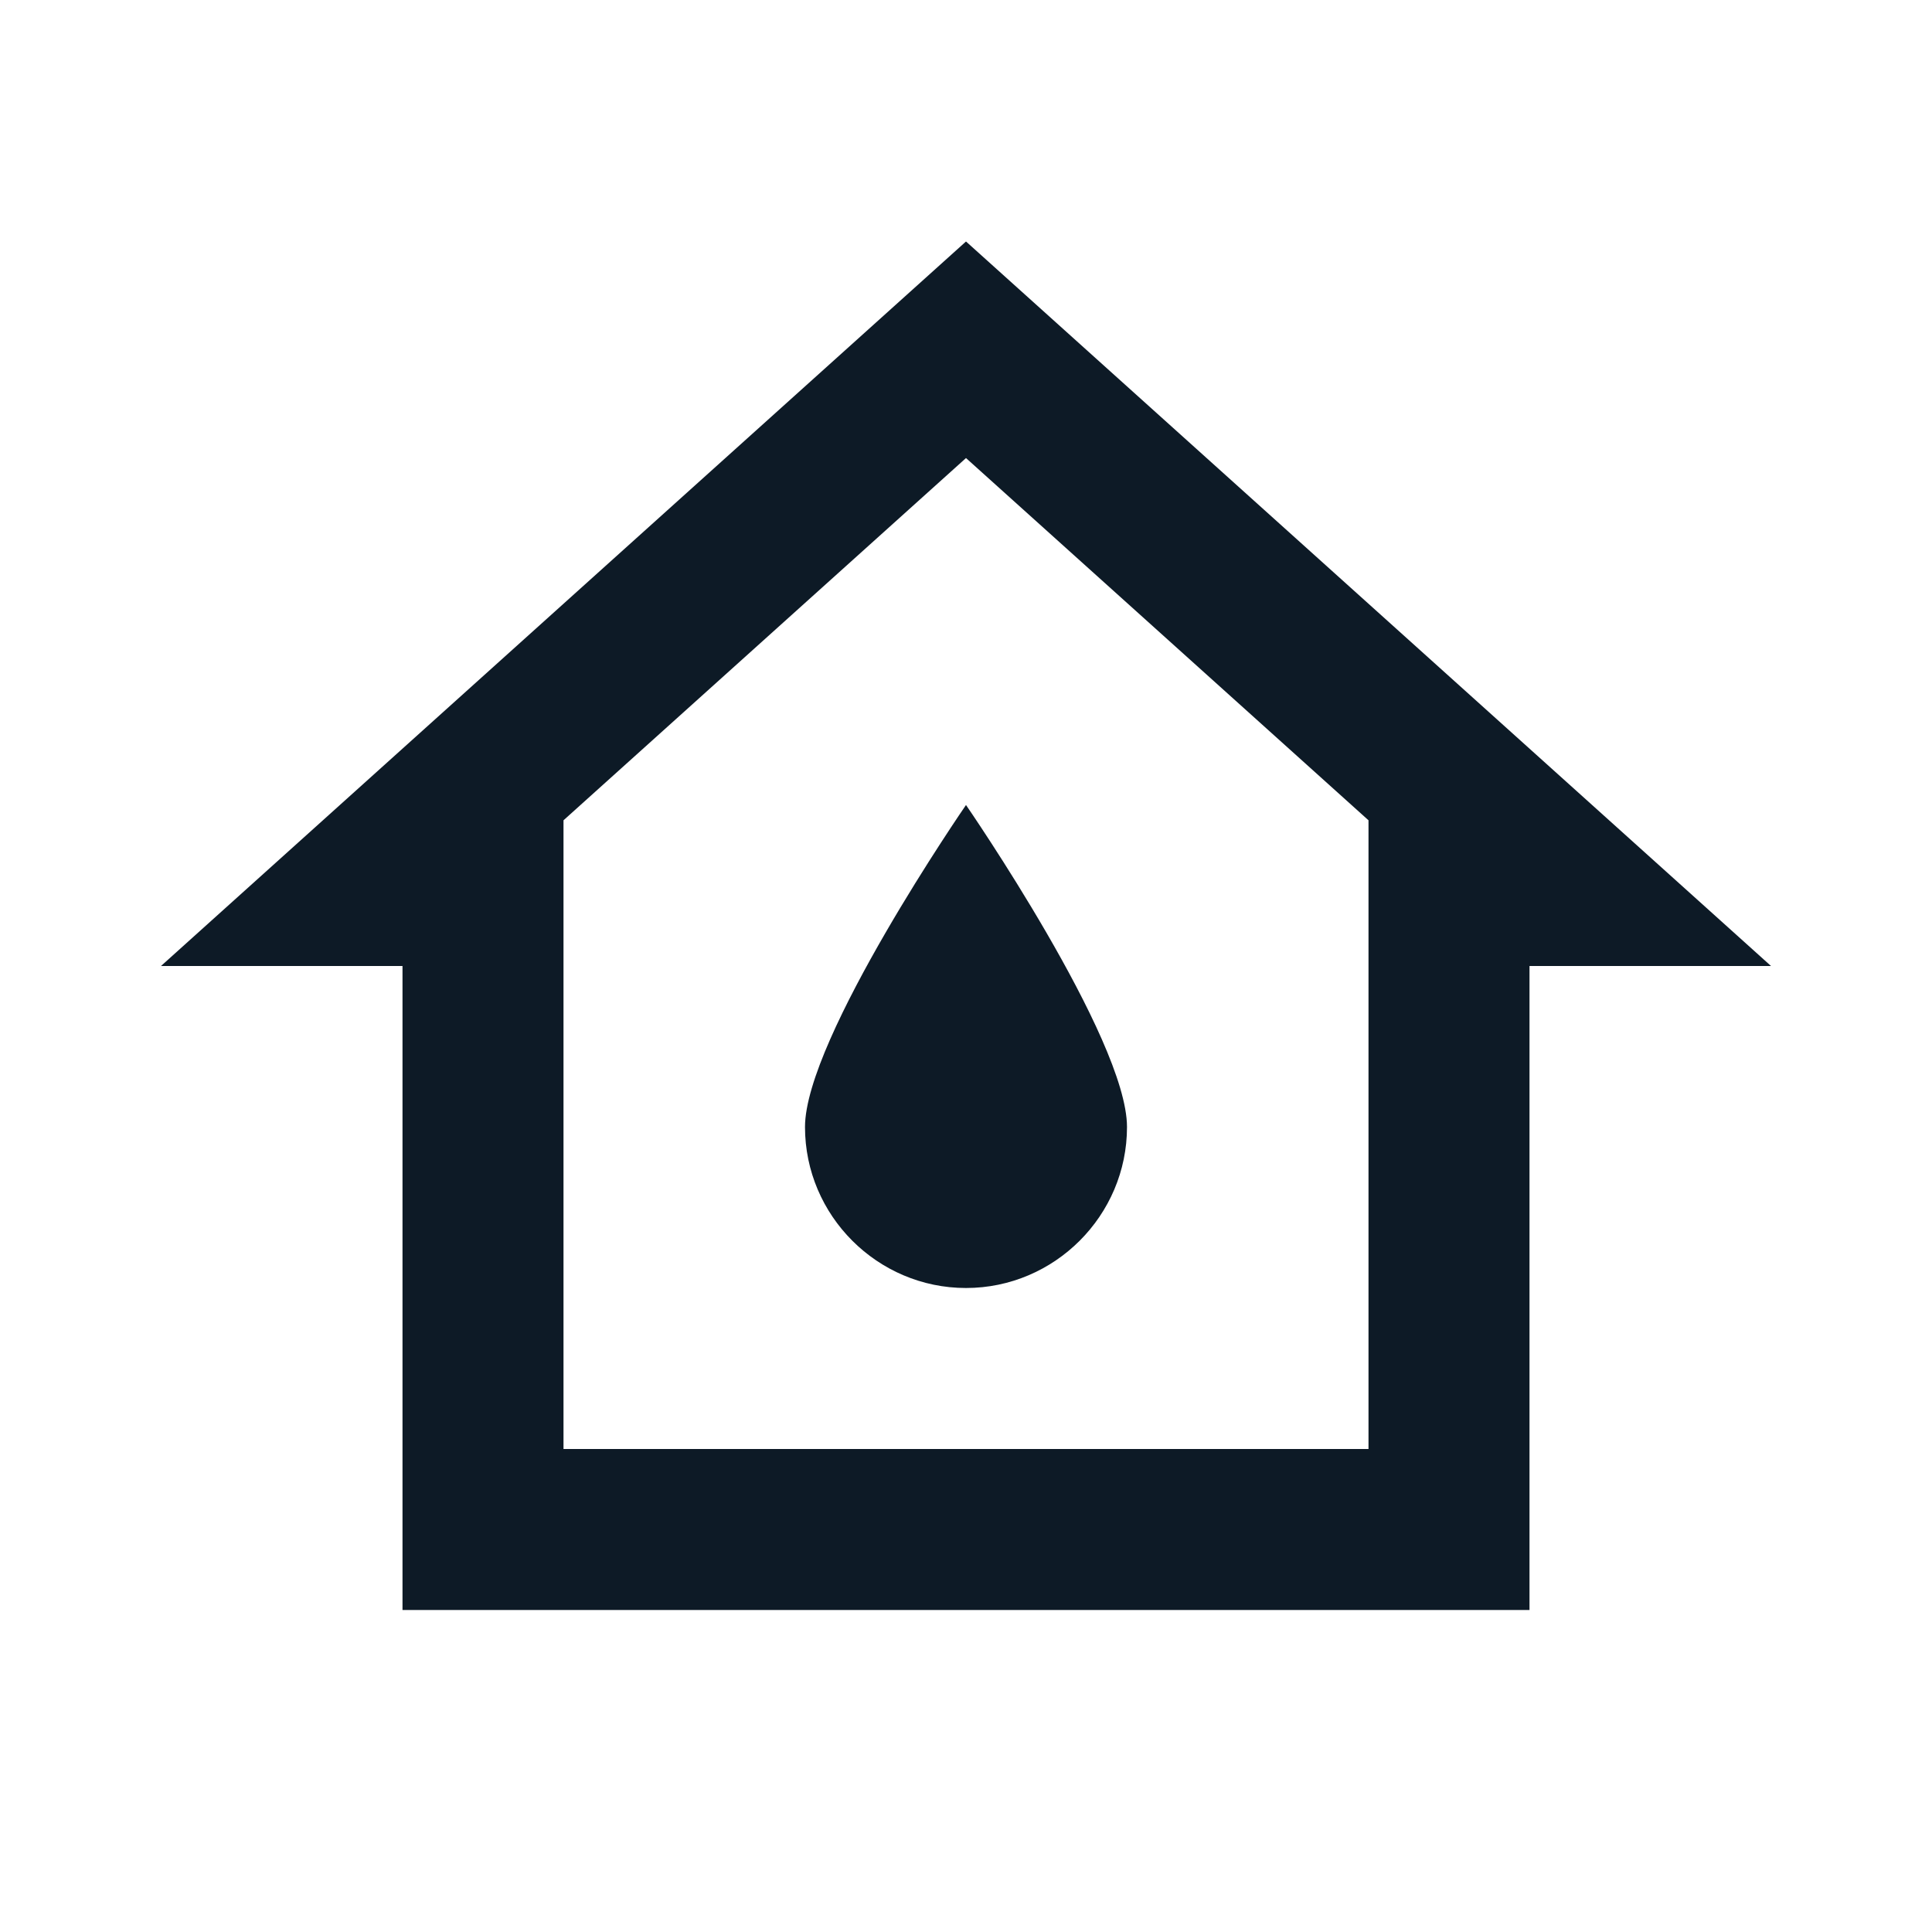 <svg width="24" height="24" viewBox="0 0 24 24" fill="none" xmlns="http://www.w3.org/2000/svg">
<g clip-path="url(#clip0_1_5078)">
<path d="M12 3L2 12H5V20H19V12H22L12 3ZM7 18V10.19L12 5.69L17 10.19V18H7ZM14 14C14 15.1 13.1 16 12 16C10.9 16 10 15.1 10 14C10 12.9 12 10 12 10C12 10 14 12.9 14 14Z" fill="#0D1A26"/>
</g>
<defs>
<clipPath id="clip0_1_5078">
<rect width="24" height="24" fill="white"/>
</clipPath>
</defs>
</svg>
